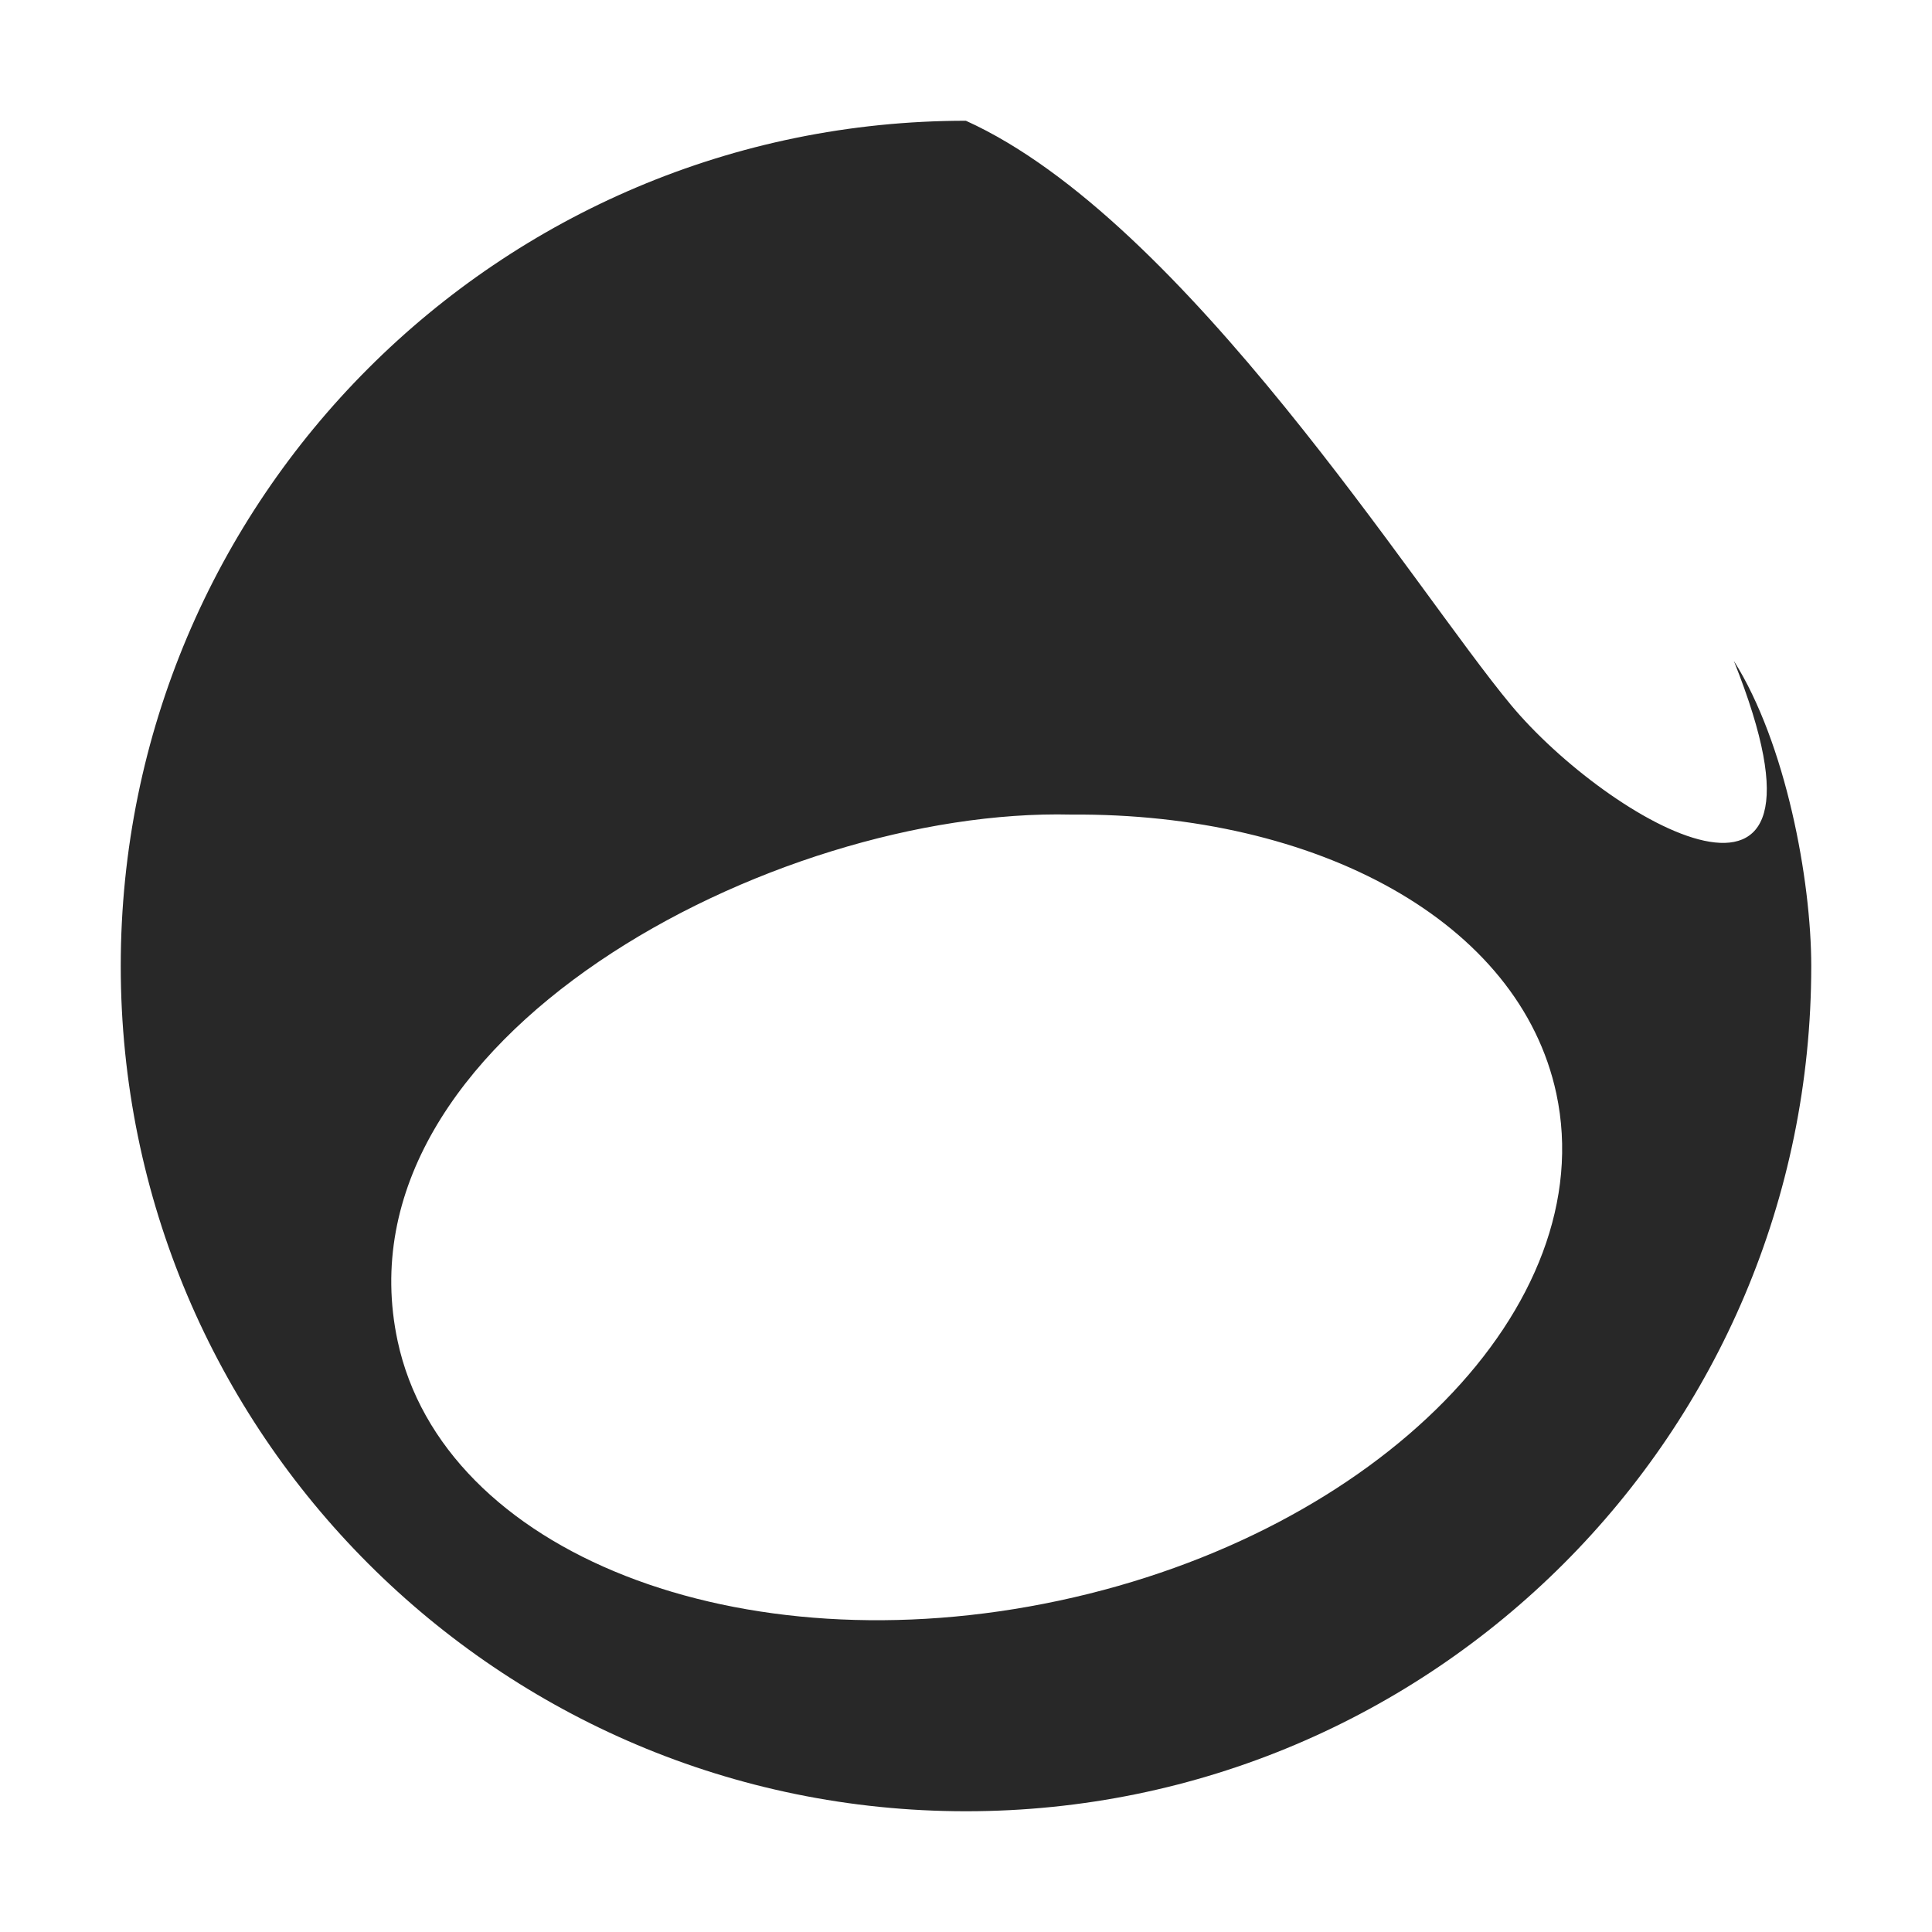 <svg width="16" height="16" version="1.1" xmlns="http://www.w3.org/2000/svg">
  <defs>
    <style id="current-color-scheme" type="text/css">.ColorScheme-Text { color:#282828; } .ColorScheme-Highlight { color:#458588; }</style>
  </defs>
  <path class="ColorScheme-Text" d="m8 1c-3.866 0-7 3.134-7 7s3.134 7 7 7 7-3.134 7-7c2e-6 -0.711-0.21-1.844-0.641-2.527 1.01 2.528-1.05 1.322-1.846 0.365-0.796-0.956-2.697-4.016-4.514-4.838zm0.871 5.746c2.039-0.015 3.713 0.886 4.018 2.311 0.374 1.753-1.469 3.634-4.119 4.199-2.65 0.566-5.102-0.398-5.477-2.15-0.535-2.506 3.119-4.42 5.578-4.36z" fill="currentColor"/>
</svg>
